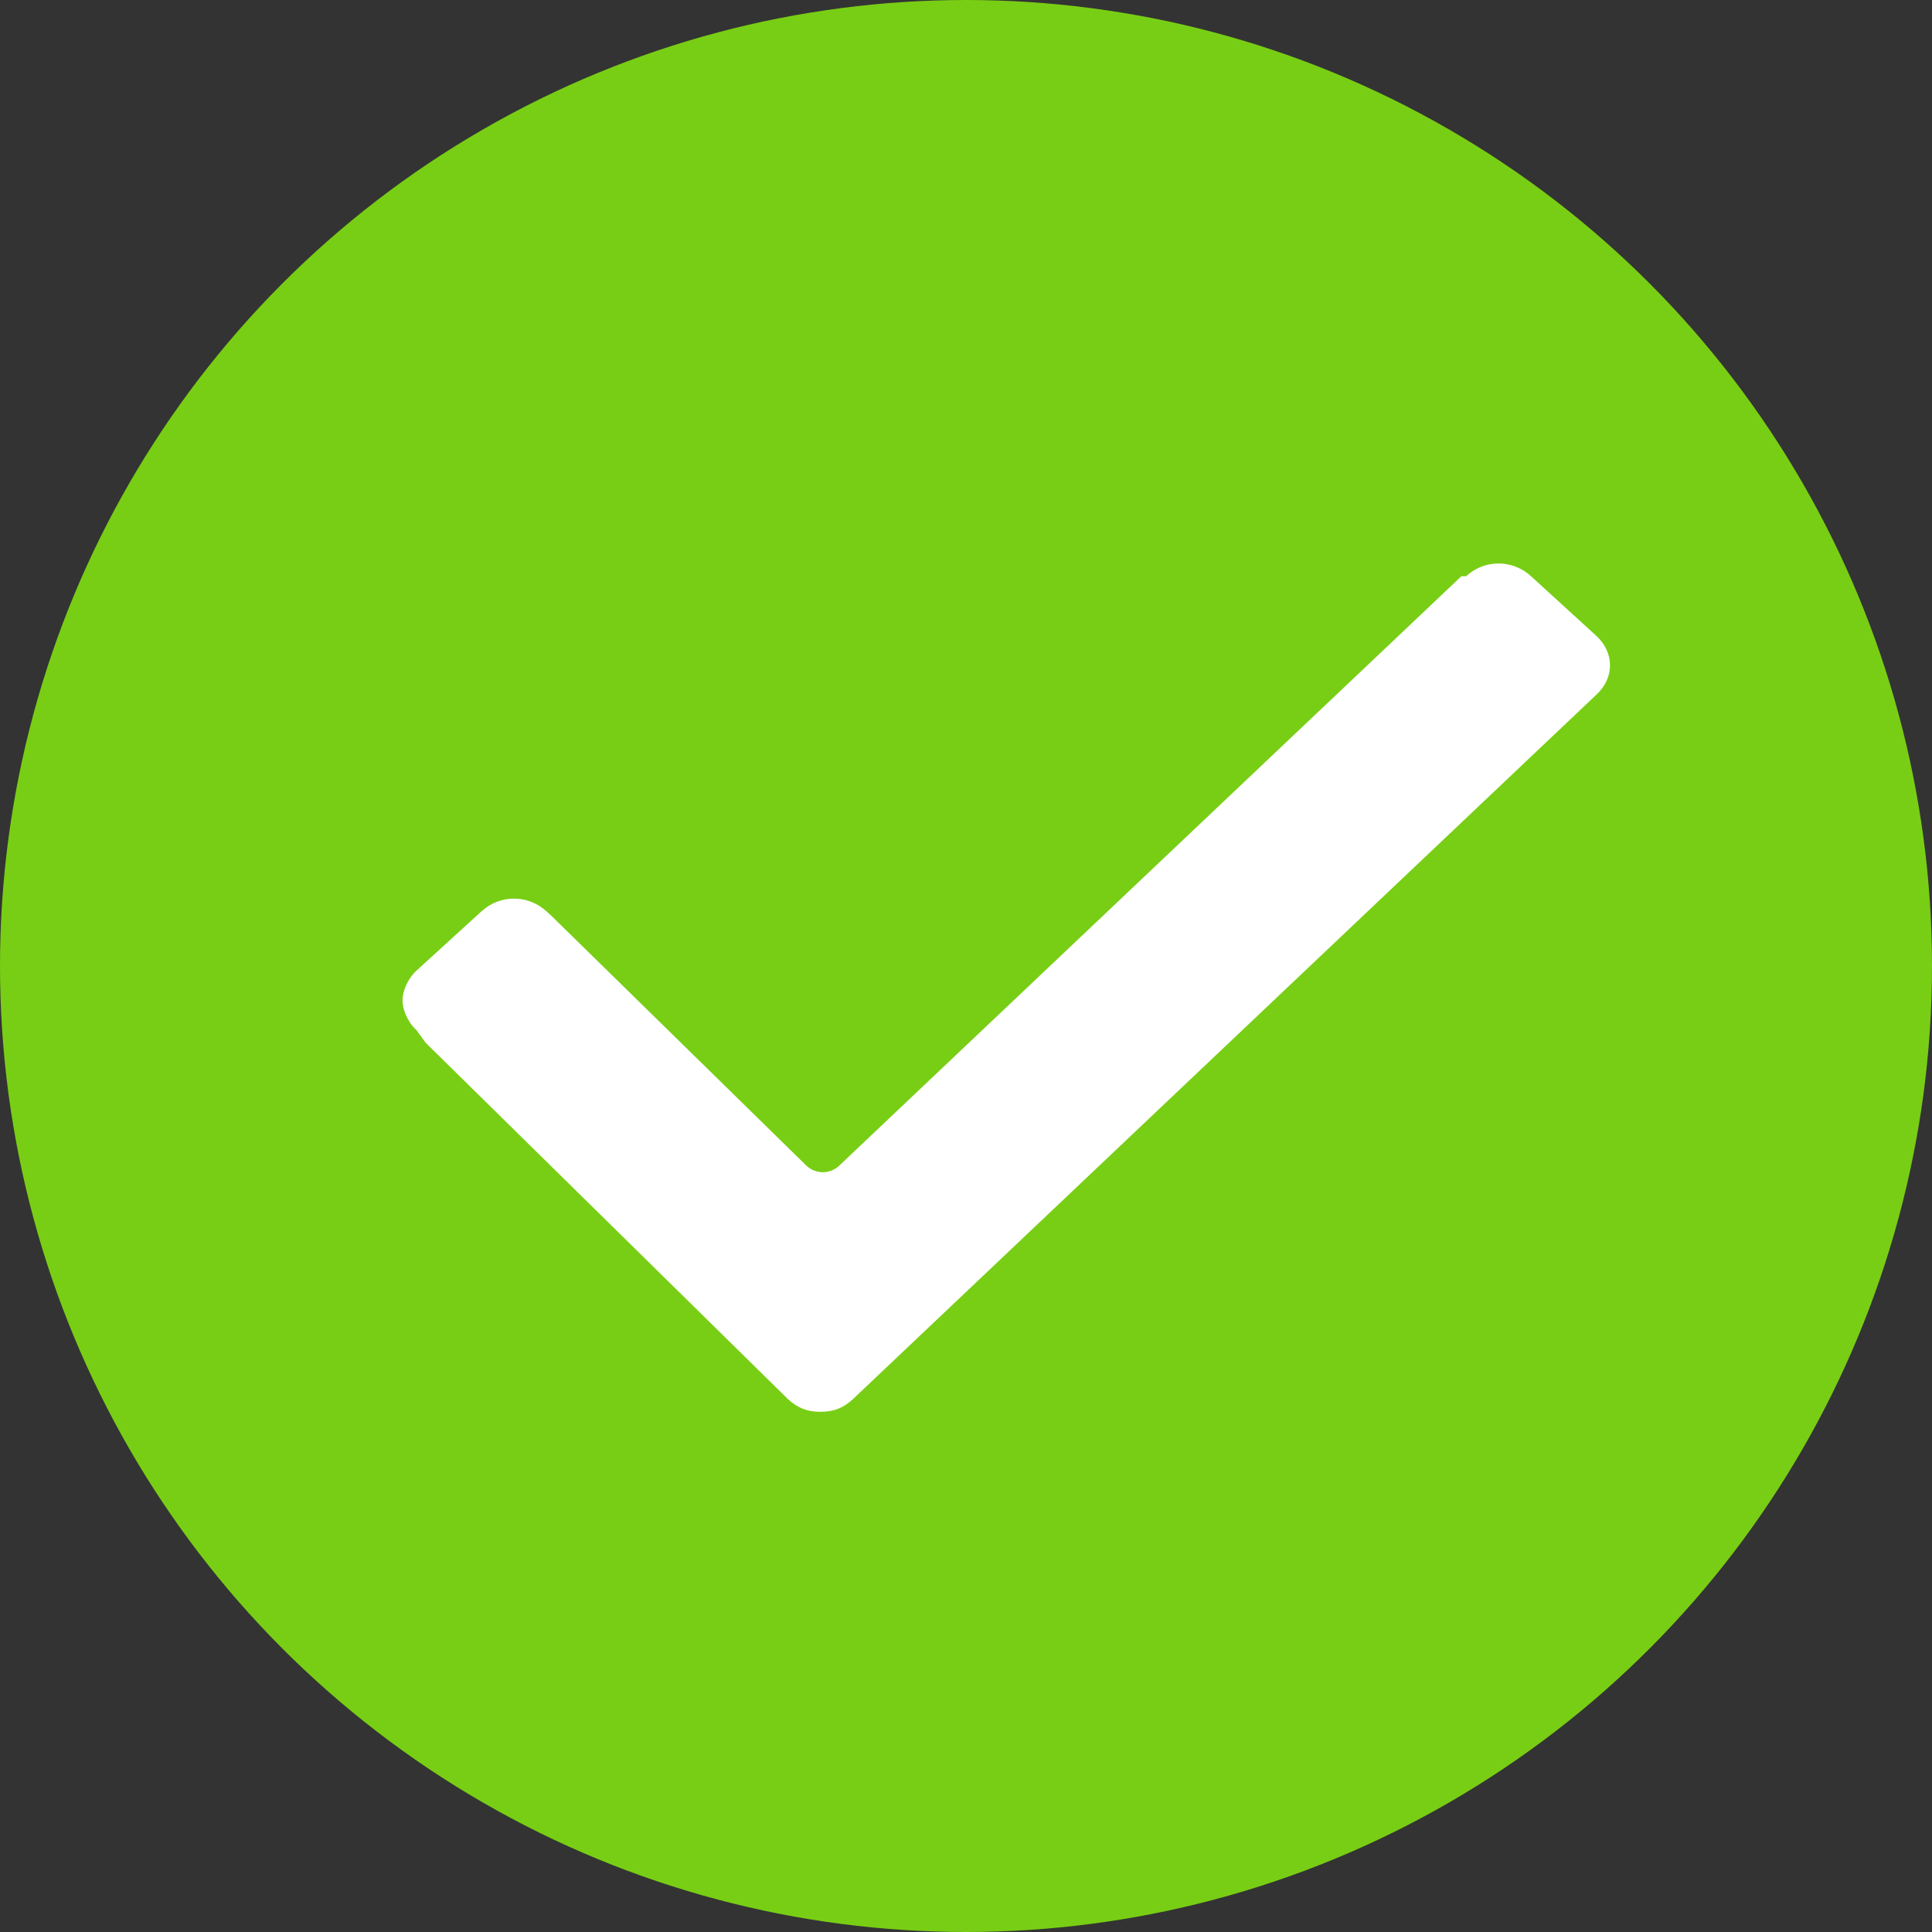 <?xml version="1.0" encoding="UTF-8"?>
<svg width="24px" height="24px" viewBox="0 0 24 24" version="1.1" xmlns="http://www.w3.org/2000/svg" xmlns:xlink="http://www.w3.org/1999/xlink">
    <rect x="0" y="0" width="24" height="24" fill="#333333" stroke="none"/>
    <!-- Generator: Sketch 52.6 (67491) - http://www.bohemiancoding.com/sketch -->
    <title>multiple</title>
    <desc>Created with Sketch.</desc>
    <g id="multiple" stroke="none" stroke-width="1" fill="none" fill-rule="evenodd">
        <circle id="bg" fill="#78CE14" cx="12" cy="12" r="12"></circle>
        <path d="M5.173,12.796 C5.058,12.691 5,12.533 5,12.427 C5,12.322 5.058,12.164 5.173,12.058 L5.981,11.321 C6.212,11.11 6.558,11.11 6.788,11.321 L6.846,11.373 L10.019,14.482 C10.135,14.588 10.308,14.588 10.423,14.482 L18.154,7.158 L18.212,7.158 C18.442,6.947 18.788,6.947 19.019,7.158 L19.827,7.896 C20.058,8.107 20.058,8.423 19.827,8.633 L10.596,17.38 C10.481,17.486 10.365,17.538 10.192,17.538 C10.019,17.538 9.904,17.486 9.788,17.38 L5.288,12.954 L5.173,12.796 Z" id="Path" fill="#FFFFFF"></path>
    </g>
</svg>